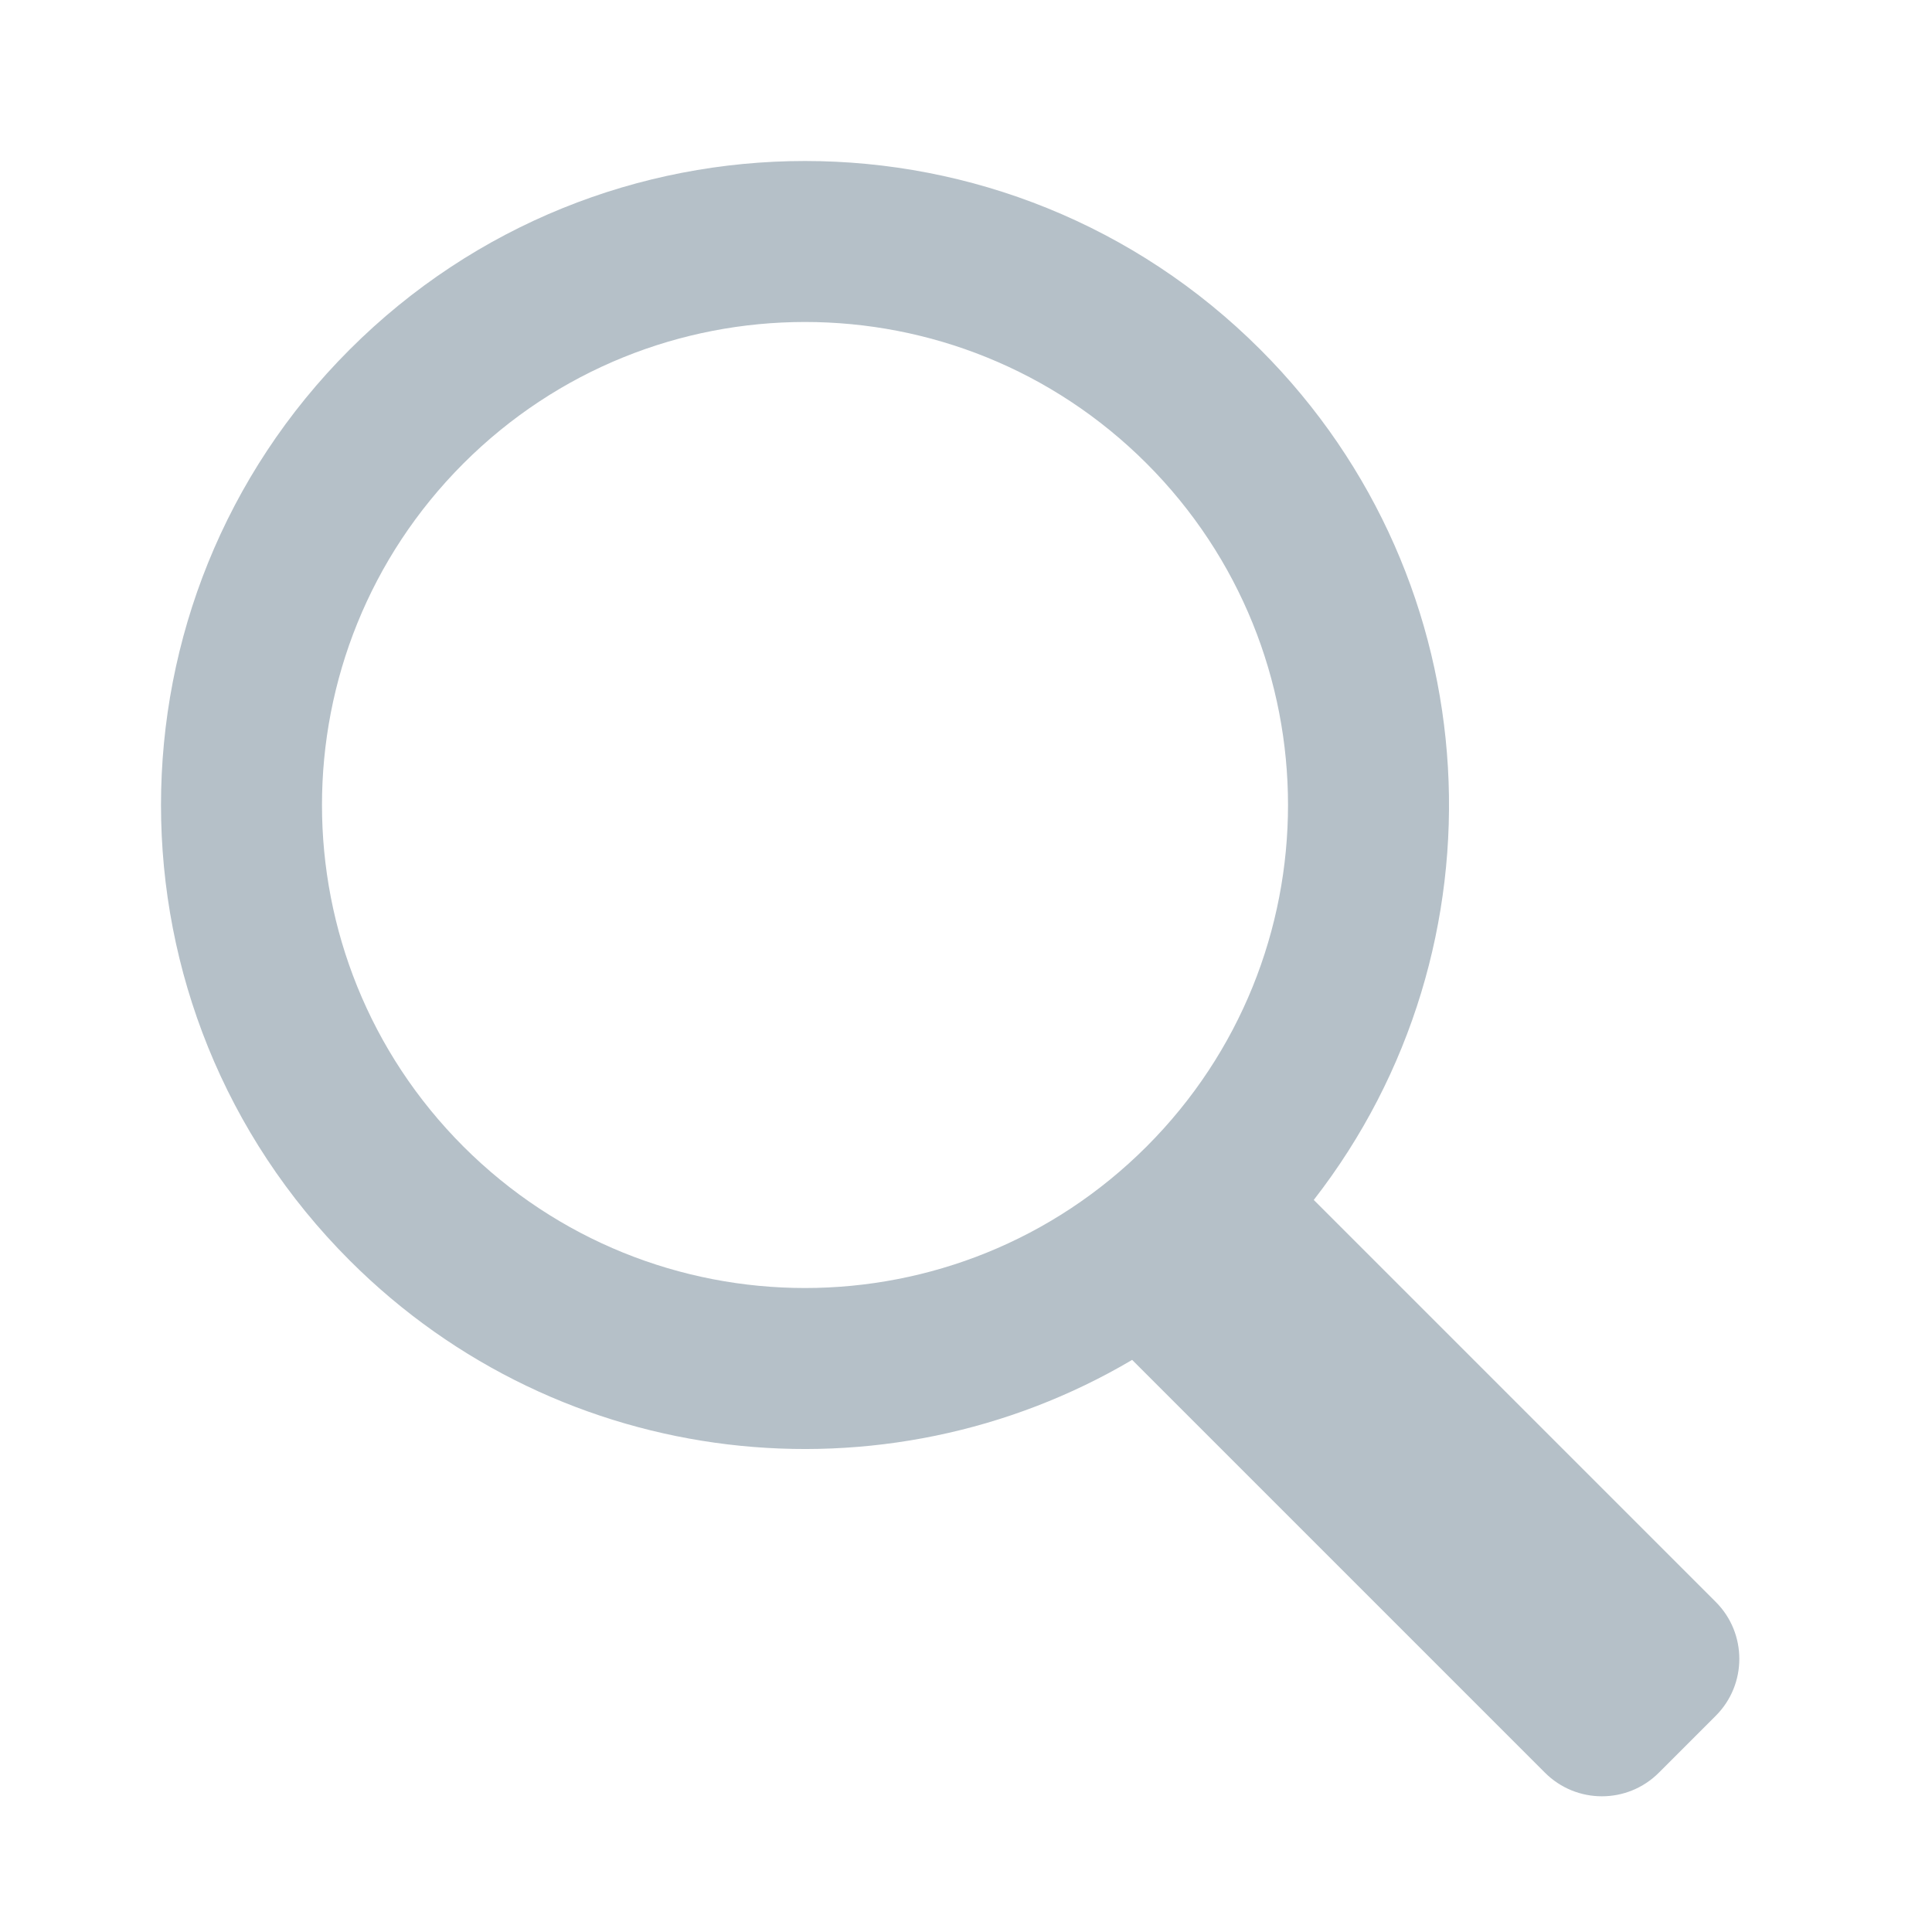 <svg width="24" height="24" viewBox="0 0 24 24" fill="none" xmlns="http://www.w3.org/2000/svg">
<g id="Frame 12281">
<g id="Group 12495">
<path id="Union" fill-rule="evenodd" clip-rule="evenodd" d="M14.243 14.243C11.899 16.586 8.101 16.586 5.757 14.243C3.414 11.899 3.414 8.101 5.757 5.757C8.101 3.414 11.899 3.414 14.243 5.757C16.586 8.101 16.586 11.899 14.243 14.243ZM14.064 16.893C10.996 18.705 6.979 18.293 4.343 15.657C1.219 12.533 1.219 7.467 4.343 4.343C7.467 1.219 12.533 1.219 15.657 4.343C18.542 7.228 18.763 11.768 16.32 14.906L21.314 19.9C21.704 20.29 21.704 20.924 21.314 21.314L20.607 22.021C20.216 22.412 19.583 22.412 19.192 22.021L14.064 16.893Z" fill="#B5C0C8"/>
</g>
</g>
</svg>
